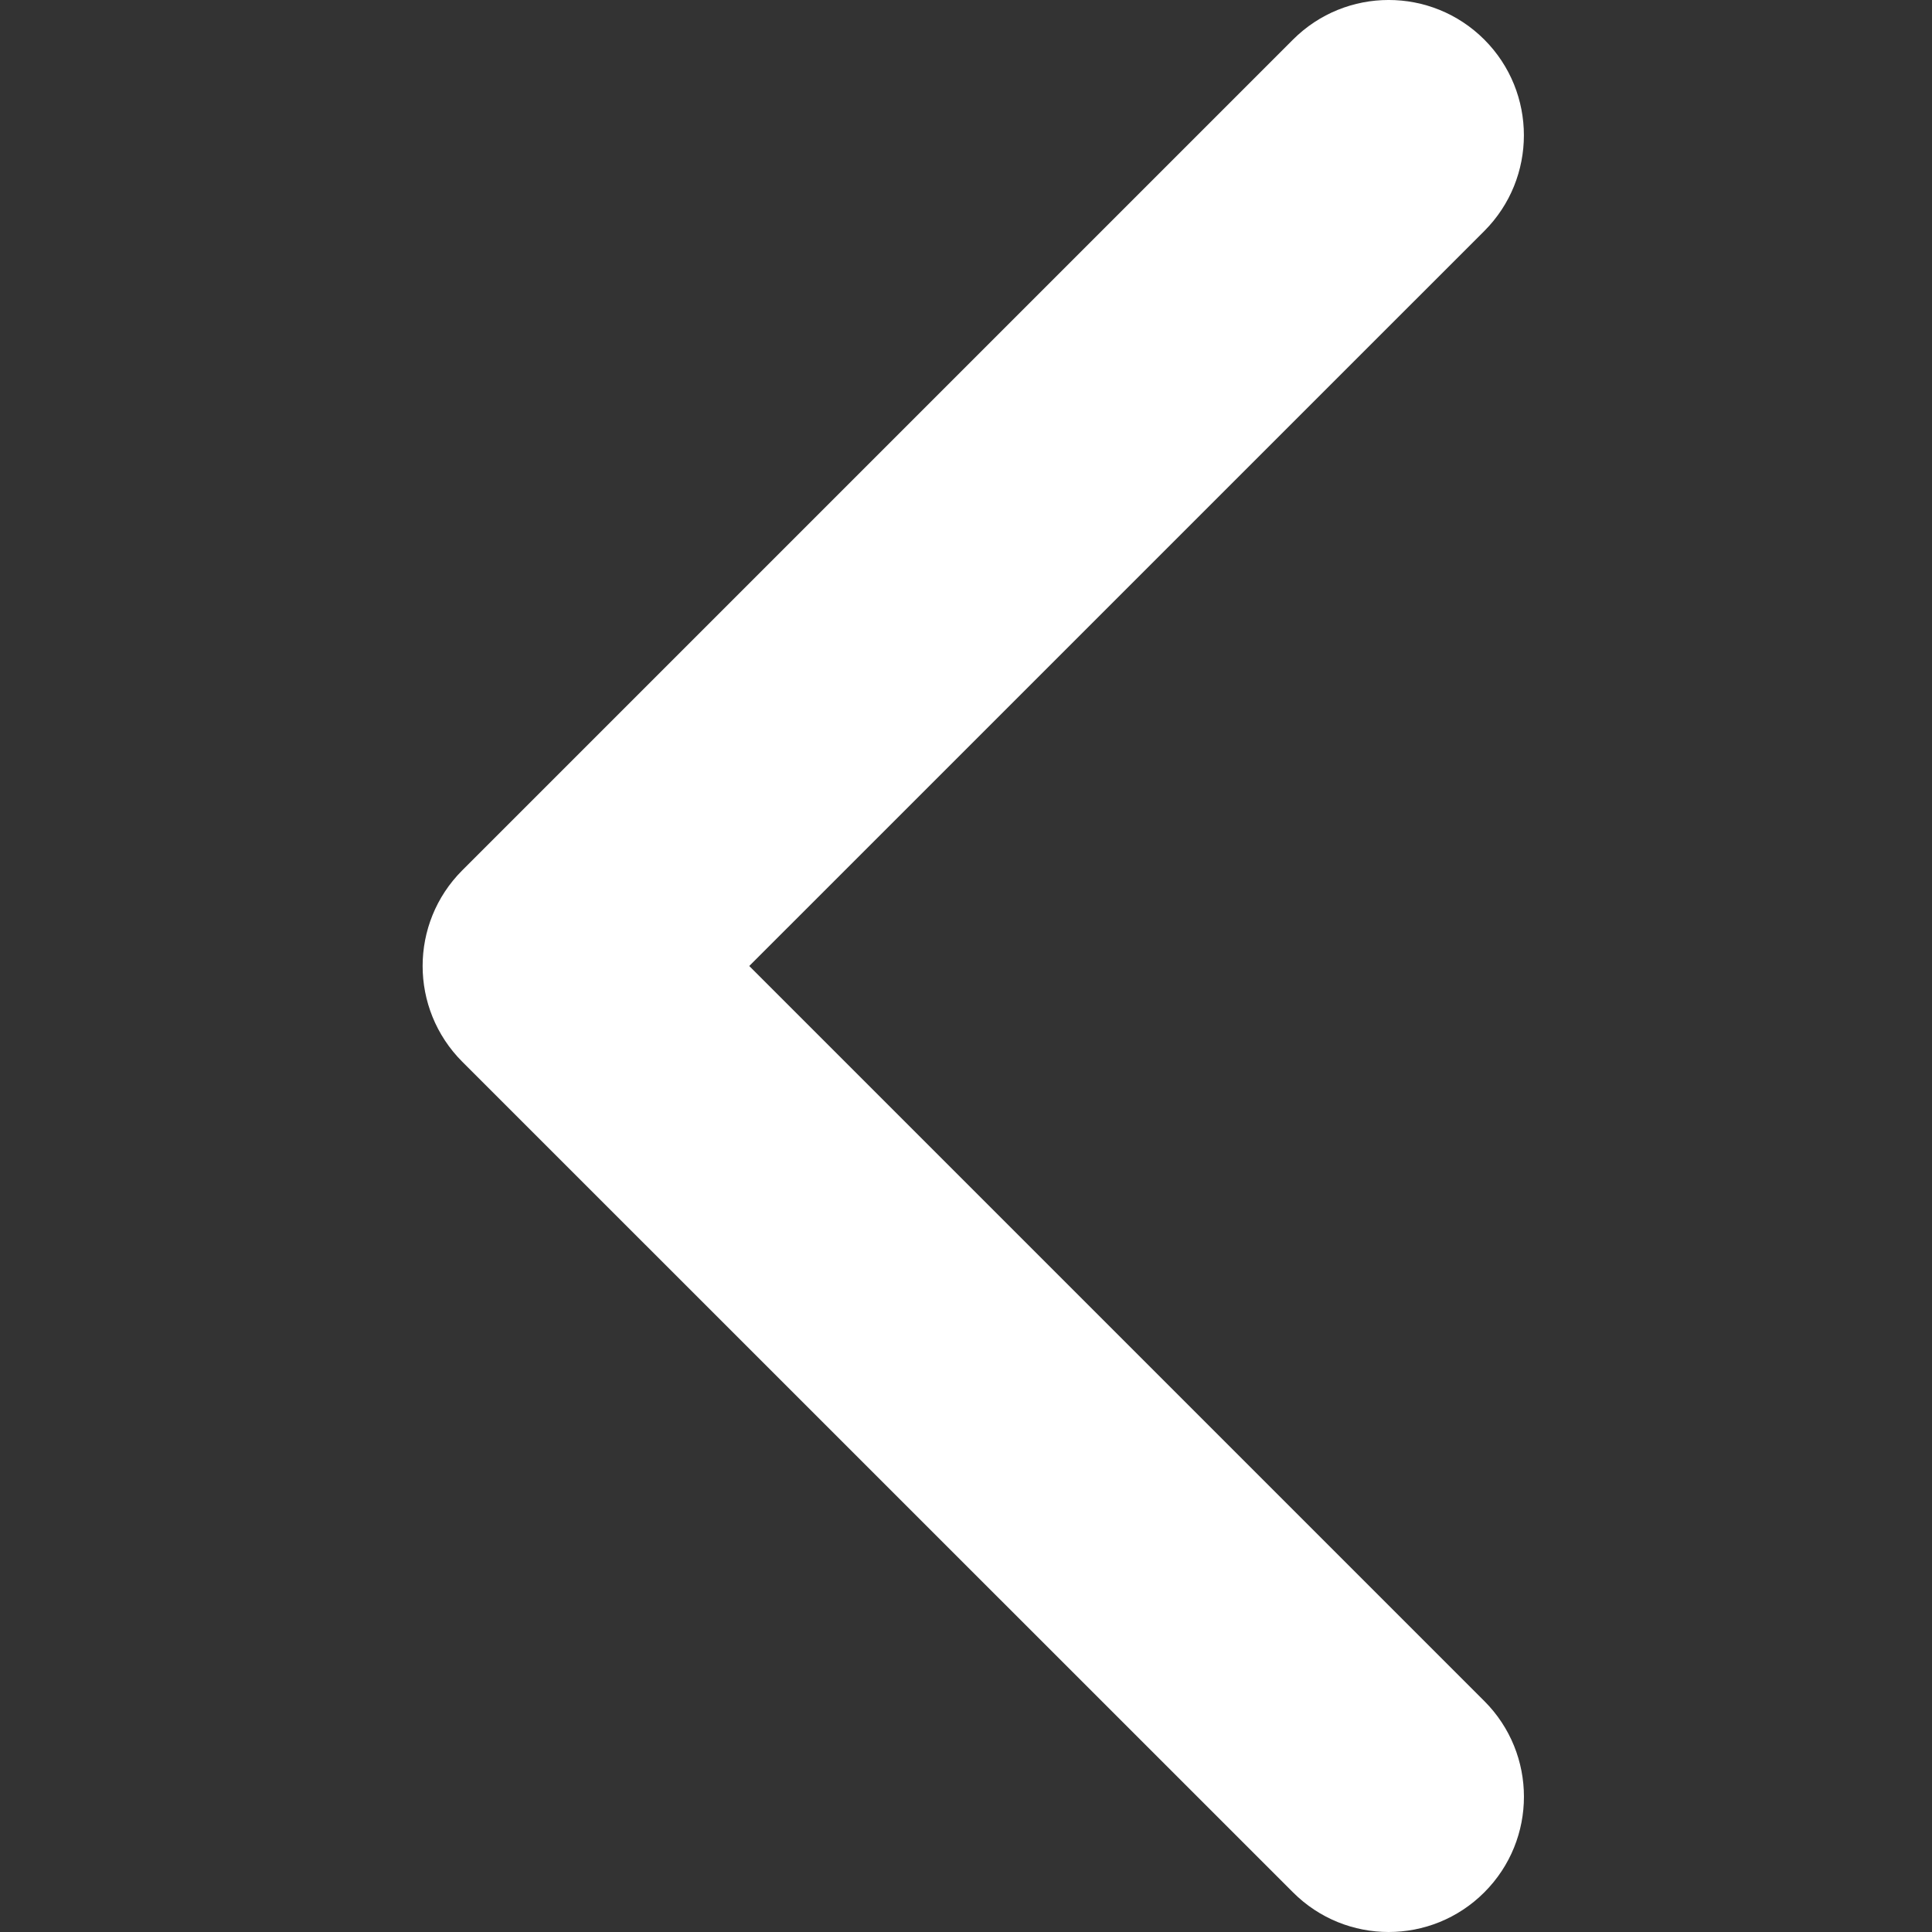 <svg width="32" height="32" viewBox="0 0 32 32" fill="none" xmlns="http://www.w3.org/2000/svg">
<rect x="0" y="0" width="32" height="32" fill="#333333" stroke="none"/>
<g clip-path="url(#clip0)">
<path fill-rule="evenodd" clip-rule="evenodd" d="M7.656 17.585L21.416 31.343C22.291 32.219 23.71 32.219 24.585 31.343C25.46 30.468 25.46 29.05 24.585 28.175L12.41 16L24.585 3.826C25.459 2.95 25.459 1.531 24.585 0.656C23.71 -0.219 22.291 -0.219 21.416 0.656L7.656 14.416C7.219 14.853 7 15.427 7 16C7 16.573 7.219 17.147 7.656 17.585Z" fill="white"/>
</g>
<defs>
<clipPath id="clip0">
<rect width="32" height="32" fill="white" transform="matrix(-1 0 0 1 32 0)"/>
</clipPath>
</defs>
</svg>
